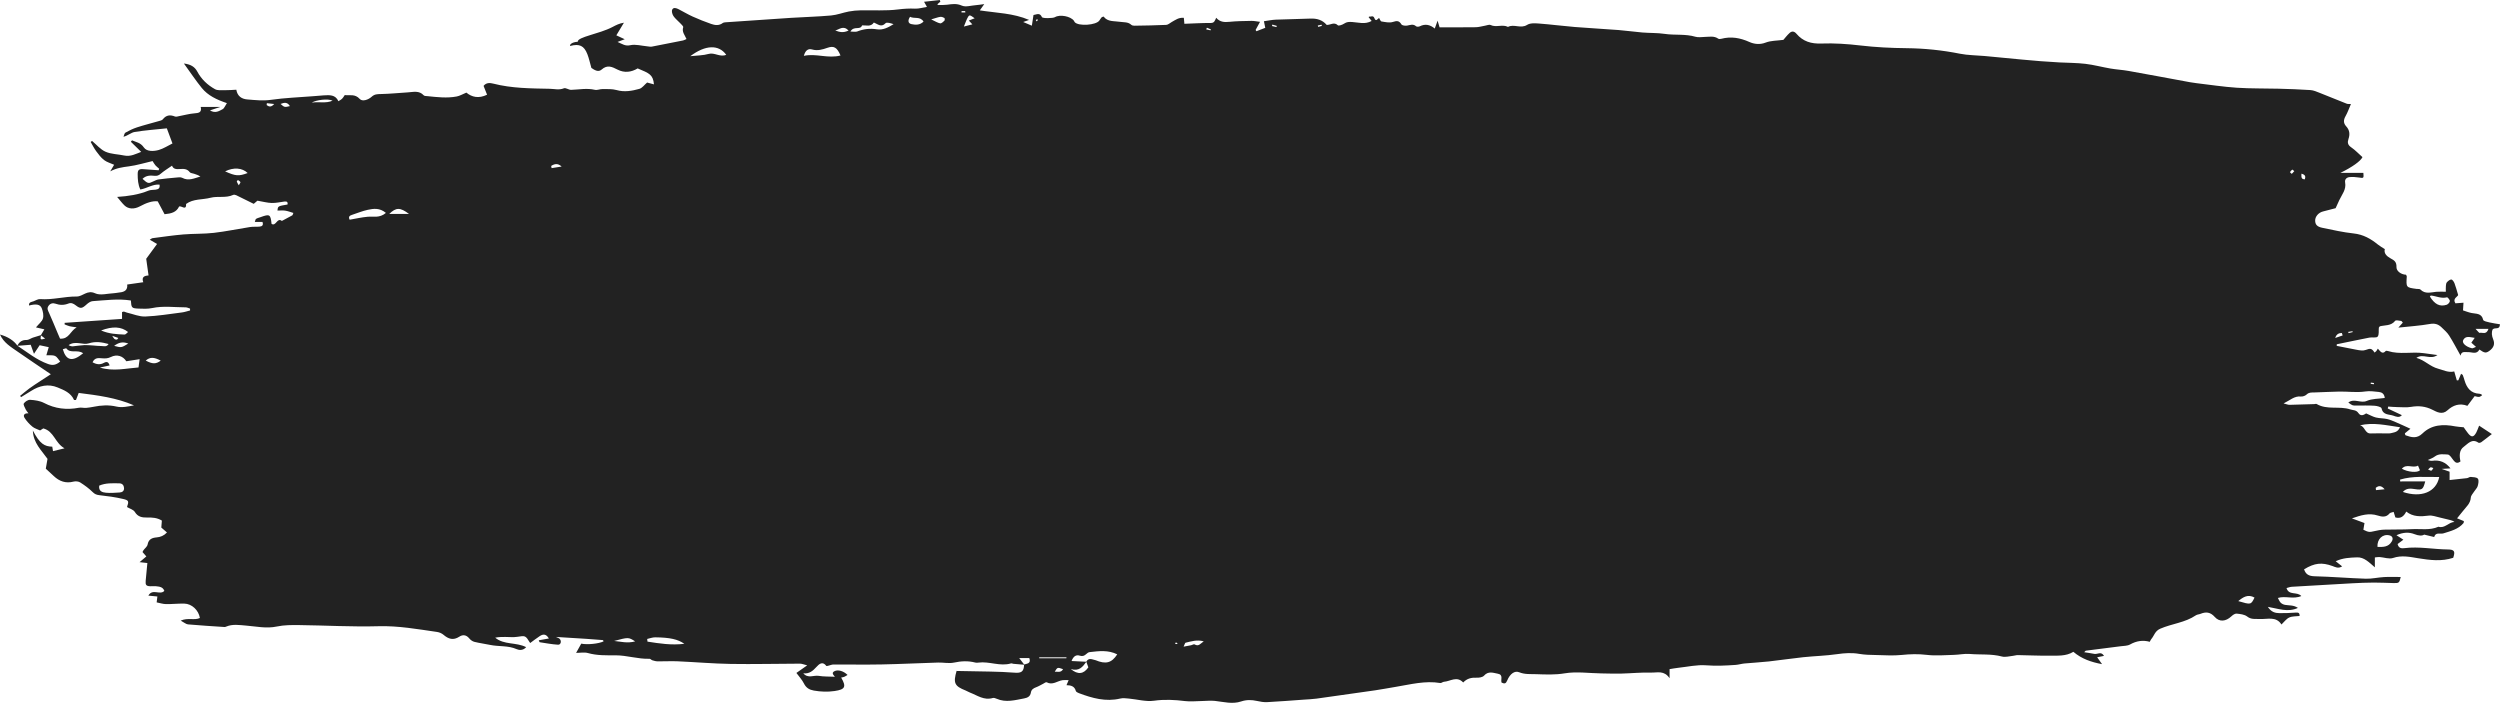 <?xml version="1.0"?>
<svg version="1.1" id="XMLID_2_" xmlns="http://www.w3.org/2000/svg" xmlns:xlink="http://www.w3.org/1999/xlink" x="0px" y="0px" viewBox="0 0 337.054 94.753" enable-background="new 0 0 337.054 94.753" xml:space="preserve">
	<g id="P">
		<path id="_x32_4.2brush4" d="M2.318,46.626c0.271-0.493,0.62-0.811,1.251-0.787c0.283,0.01,0.57-0.219,0.862-0.319  c0.363-0.125,0.733-0.229,1.099-0.341c-0.109,0.649-0.109,0.649,0.555,0.475c-0.225-0.176-0.404-0.314-0.582-0.453  c0.155-0.259,0.31-0.517,0.478-0.799c-0.343-0.08-0.717-0.167-1.134-0.264c0.392-0.476,0.823-0.793,0.941-1.201  c0.119-0.408,0.007-0.938-0.152-1.358c-0.208-0.554-0.755-0.644-1.72-0.389c-0.054-0.482,0.338-0.469,0.599-0.57  c0.297-0.114,0.61-0.317,0.901-0.295c1.66,0.126,3.27-0.365,4.917-0.349c0.839,0.008,1.421-0.935,2.491-0.434  c0.698,0.327,1.696,0.022,2.559-0.014c0.25-0.01,0.496-0.077,0.746-0.101c0.65-0.061,1.107-0.315,1.021-1.068  c0.74-0.106,1.408-0.201,2.166-0.309c-0.261-0.709,0.145-0.876,0.711-0.913  c-0.104-0.74-0.2-1.429-0.315-2.247c0.415-0.567,0.918-1.253,1.462-1.996c-0.327-0.192-0.587-0.344-0.983-0.577  c0.189-0.108,0.276-0.194,0.372-0.206c1.389-0.178,2.775-0.387,4.169-0.504c1.362-0.115,2.741-0.057,4.097-0.213  c1.634-0.188,3.25-0.532,4.878-0.784c0.418-0.065,0.852-0.017,1.276-0.057c0.311-0.029,0.575-0.147,0.407-0.628  c-0.301,0-0.624,0-1.036,0c0.072-0.19,0.085-0.363,0.171-0.417c0.178-0.111,0.396-0.156,0.598-0.23  c1.247-0.453,1.354-0.388,1.489,0.904c0.61,0.388,0.742-0.914,1.39-0.393c0.469-0.251,0.941-0.498,1.406-0.757  c0.049-0.027,0.059-0.124,0.147-0.324c-0.37-0.108-0.723-0.251-1.089-0.307c-0.342-0.052-0.698-0.011-1.051-0.011  c0.047-0.6,0.047-0.6,1.349-0.818c0.075-0.359-0.115-0.439-0.422-0.4c-0.569,0.071-1.141,0.21-1.707,0.194  c-0.595-0.017-1.185-0.182-1.929-0.309c-0.076,0.066-0.284,0.244-0.496,0.426  c-0.803-0.399-1.578-0.79-2.361-1.164c-0.121-0.058-0.307-0.092-0.418-0.04  c-0.98,0.458-2.059,0.125-3.045,0.383c-1.097,0.288-2.313,0.116-3.296,0.836c0.001-0.001,0.003-0.047,0.003-0.047  c0.058,1.04-0.637,0.245-0.944,0.387c-0.364,0.786-1.059,0.957-1.96,1.042c-0.263-0.493-0.534-1.005-0.922-1.734  c-0.713-0.09-1.558,0.213-2.386,0.664c-0.792,0.431-1.575,0.39-2.104-0.12c-0.351-0.339-0.641-0.739-0.983-1.14  c1.494-0.1,2.896-0.304,4.234-0.85c0.285-0.116,0.629-0.085,0.945-0.128c0.353-0.048,0.635-0.166,0.534-0.687  c-0.913-0.076-1.674,0.506-2.588,0.664c-0.316-0.667-0.35-1.38-0.355-2.075c-0.004-0.605,0.211-0.716,0.829-0.661  c0.664,0.058,1.33,0.095,1.996,0.141c0.023-0.069,0.046-0.139,0.069-0.208c-0.169-0.151-0.355-0.287-0.503-0.456  c-0.137-0.156-0.234-0.346-0.384-0.576c-1.081,0.25-2.136,0.578-3.214,0.717c-0.854,0.11-1.67,0.225-2.495,0.673  c0.158-0.268,0.317-0.535,0.526-0.89c-0.481-0.217-0.979-0.347-1.355-0.636c-0.416-0.321-0.75-0.765-1.066-1.195  c-0.284-0.386-0.496-0.825-0.74-1.241c0.061-0.047,0.123-0.094,0.184-0.141c0.601,0.499,1.133,1.155,1.82,1.456  c0.765,0.336,1.676,0.328,2.515,0.509c0.869,0.188,1.588-0.231,2.292-0.489c-0.453-0.443-0.924-0.904-1.394-1.364  c0.052-0.064,0.103-0.127,0.155-0.191c0.565,0.251,1.144,0.292,1.604,0.966c0.387,0.567,1.319,0.528,2.009,0.331  c0.636-0.182,1.213-0.568,1.842-0.877c-0.26-0.697-0.489-1.312-0.76-2.039c-1.493,0.159-2.927,0.258-4.34,0.491  c-0.479,0.079-0.903,0.495-1.502,0.648c0.085-0.194,0.117-0.481,0.264-0.563c0.496-0.279,1.017-0.531,1.557-0.707  c0.956-0.311,1.933-0.553,2.899-0.834c0.204-0.06,0.467-0.106,0.583-0.253c0.458-0.583,0.986-0.634,1.634-0.377  c0.169,0.067,0.407-0.024,0.61-0.061c0.67-0.122,1.333-0.311,2.008-0.364c0.578-0.046,1.028-0.102,0.856-0.865  c0.931,0,1.779,0,2.635,0c-0.408,0.137-0.823,0.275-1.389,0.465c0.737,0.448,1.238,0.078,1.705-0.16  c0.221-0.113,0.328-0.45,0.577-0.819c-1.385-0.464-2.557-1.025-3.385-2.044c-0.805-0.992-1.515-2.062-2.411-3.298  c0.985,0.114,1.492,0.5,1.807,1.091c0.557,1.043,1.385,1.812,2.386,2.371c0.339,0.189,0.829,0.136,1.251,0.141  c0.534,0.006,1.069-0.043,1.623-0.068c0.146,0.89,0.744,1.248,1.466,1.308c1.067,0.089,2.123,0.209,3.22,0.052  c1.85-0.266,3.728-0.331,5.594-0.481c0.5-0.04,1-0.09,1.501-0.119c0.784-0.046,1.582-0.114,1.982,0.786  c0.507-0.291,0.507-0.291,0.858-0.825c0.674,0.086,1.376-0.193,2.024,0.526c0.357,0.396,1.168,0.094,1.586-0.288  c0.405-0.37,0.774-0.367,1.254-0.377c1.218-0.025,2.435-0.151,3.652-0.226c0.738-0.046,1.508-0.279,2.127,0.397  c0.097,0.107,0.338,0.096,0.514,0.114c1.312,0.136,2.63,0.293,3.94,0.043c0.409-0.078,0.789-0.311,1.299-0.522  c0.723,0.606,1.659,0.84,2.79,0.284c-0.166-0.418-0.317-0.801-0.472-1.191c0.37-0.47,0.881-0.413,1.304-0.305  c2.504,0.642,5.063,0.645,7.616,0.697c0.631,0.013,1.26,0.2,1.912-0.066c0.253-0.103,0.648,0.219,0.974,0.209  c1.065-0.033,2.121-0.256,3.196-0.005c0.323,0.076,0.698-0.108,1.049-0.102c0.629,0.01,1.288-0.032,1.881,0.136  c1.062,0.302,2.075,0.117,3.07-0.161c0.381-0.106,0.671-0.535,1.047-0.855c0.225,0.061,0.556,0.15,0.923,0.249  c-0.121-1.323-0.634-1.495-2.196-2.153c-0.872,0.52-1.783,0.632-2.708,0.165c-0.729-0.368-1.374-0.709-2.162-0.003  c-0.461,0.413-1.014,0.011-1.372-0.229c-0.197-0.689-0.32-1.286-0.537-1.845c-0.448-1.155-1.074-1.439-2.295-1.12  c-0.129,0.034-0.074-0.49,0.998-0.565c-0.056-0.652,2.872-1.033,4.687-1.988c0.465-0.245,0.93-0.49,1.535-0.576  c-0.329,0.547-0.658,1.095-1.022,1.702c0.403,0.188,0.681,0.317,1.131,0.527c-0.362,0.136-0.576,0.216-0.97,0.364  c0.671,0.29,1.042,0.593,1.726,0.44c0.708-0.159,1.507,0.084,2.266,0.15c0.21,0.018,0.429,0.079,0.629,0.042  c1.409-0.264,2.814-0.547,4.219-0.831c0.133-0.027,0.256-0.106,0.459-0.194c-0.228-0.521-0.649-0.964-0.445-1.589  c0.043-0.131-0.262-0.39-0.428-0.57c-0.293-0.317-0.653-0.584-0.888-0.937c-0.154-0.233-0.272-0.642-0.169-0.861  c0.168-0.356,0.56-0.217,0.858-0.065c0.64,0.327,1.258,0.703,1.912,0.997c0.814,0.366,1.647,0.699,2.49,0.992  c0.509,0.177,1.049,0.254,1.545-0.118c0.106-0.079,0.272-0.097,0.413-0.107c2.934-0.203,5.868-0.41,8.803-0.598  c1.796-0.115,3.599-0.157,5.391-0.318c0.813-0.073,1.601-0.384,2.41-0.539c0.517-0.099,1.05-0.145,1.576-0.156  c1.688-0.035,3.393,0.09,5.056-0.12c0.777-0.098,1.512-0.145,2.285-0.108c0.515,0.024,1.04-0.146,1.607-0.236  c-0.145-0.258-0.227-0.404-0.388-0.691c0.762-0.084,1.442-0.158,2.122-0.233c0.026,0.07,0.052,0.141,0.079,0.212  c-0.14,0.122-0.28,0.244-0.418,0.364c0.039,0.029,0.089,0.098,0.139,0.097c0.394-0.004,0.792,0.008,1.182-0.042  c0.67-0.086,1.275-0.197,1.983,0.118c0.522,0.233,1.262-0.014,1.904-0.06c0.308-0.022,0.613-0.075,1.125-0.141  c-0.257,0.361-0.388,0.546-0.601,0.847c2.257,0.348,4.516,0.372,6.649,1.286c-0.192,0.067-0.385,0.135-0.8,0.28  c0.447,0.19,0.731,0.31,1.169,0.497c0.087-0.563,0.149-0.969,0.221-1.441c0.399-0.045,0.837-0.382,1.138,0.283  c0.089,0.198,1.495,0.164,1.75,0.011c0.667-0.403,2.104-0.135,2.562,0.479c0.043,0.057,0.06,0.134,0.105,0.188  c0.494,0.582,2.903,0.42,3.328-0.22c0.097-0.146,0.192-0.296,0.305-0.43c0.039-0.047,0.129-0.052,0.265-0.101  c0.543,0.736,1.422,0.584,2.206,0.708c0.525,0.083,1.08-0.007,1.524,0.402c0.094,0.087,0.268,0.125,0.404,0.123  c1.438-0.024,2.877-0.042,4.314-0.111c0.251-0.012,0.491-0.25,0.735-0.386c0.49-0.273,0.95-0.633,1.633-0.564  c0.029,0.307,0.054,0.566,0.076,0.803c1.209-0.042,2.384-0.117,3.559-0.109c0.485,0.003,0.55-0.318,0.728-0.704  c0.488,0.572,1.077,0.621,1.75,0.551c0.996-0.103,2.003-0.11,3.007-0.13c0.342-0.007,0.686,0.073,1.152,0.128  c-0.246,0.453-0.42,0.773-0.594,1.094c0.035,0.058,0.071,0.117,0.106,0.175c0.388-0.15,0.777-0.3,1.195-0.461  c-0.06-0.295-0.108-0.528-0.181-0.889c0.572-0.079,1.09-0.192,1.612-0.214c1.542-0.064,3.086-0.075,4.628-0.142  c0.876-0.038,1.634,0.165,2.22,0.849c0.501,0.04,0.994-0.451,1.51,0.055c0.11,0.108,0.606-0.064,0.843-0.226  c0.357-0.244,0.666-0.241,1.09-0.217c0.832,0.047,1.709,0.364,2.622-0.14c-0.16-0.2-0.279-0.348-0.408-0.51  c0.011-0.011,0.055-0.087,0.081-0.081c0.237,0.054,0.536-0.222,0.707,0.233c0.184,0.492,0.425,0.09,0.618-0.054  c0.107,0.166,0.194,0.457,0.324,0.477c0.509,0.081,1.077,0.216,1.538,0.068c0.539-0.173,0.837-0.195,1.153,0.325  c0.096,0.158,0.515,0.209,0.763,0.167c0.423-0.071,0.814-0.27,1.216,0.091c0.096,0.086,0.365,0.07,0.503,0.001  c0.721-0.36,1.375-0.229,2.012,0.306c0.122-0.336,0.21-0.581,0.384-1.062c0.134,0.448,0.197,0.657,0.267,0.893  c1.623,0,3.253,0.015,4.883-0.01c0.422-0.006,0.842-0.141,1.264-0.211c0.247-0.041,0.547-0.177,0.735-0.086  c0.762,0.366,1.599-0.134,2.341,0.254c0.814-0.43,1.722,0.277,2.581-0.274c0.404-0.259,1.054-0.222,1.582-0.183  c1.619,0.122,3.23,0.336,4.848,0.468c1.963,0.16,3.931,0.258,5.894,0.41c1.073,0.083,2.14,0.244,3.213,0.332  c0.999,0.082,2.014,0.038,3.001,0.186c1.381,0.207,2.794-0.016,4.159,0.389c0.395,0.117,0.854,0.026,1.283,0.02  c0.605-0.009,1.223-0.161,1.782,0.234c0.096,0.068,0.281,0.055,0.41,0.021c1.327-0.351,2.545-0.13,3.801,0.432  c0.618,0.277,1.391,0.388,2.18,0.08c0.709-0.277,1.535-0.25,2.396-0.369c0.225-0.254,0.503-0.626,0.841-0.932  c0.313-0.283,0.632-0.233,0.927,0.116c0.877,1.033,1.973,1.361,3.348,1.311c1.751-0.064,3.523,0.058,5.267,0.263  c2.078,0.245,4.157,0.343,6.242,0.365c2.417,0.026,4.802,0.273,7.175,0.745c1.085,0.216,2.215,0.208,3.324,0.308  c3.367,0.303,6.73,0.694,10.104,0.867c1.157,0.059,2.331,0.053,3.484,0.189c1.137,0.134,2.253,0.44,3.385,0.633  c0.809,0.138,1.634,0.181,2.441,0.325c2.764,0.493,5.522,1.013,8.283,1.521c0.283,0.052,0.569,0.093,0.856,0.127  c1.82,0.214,3.636,0.496,5.463,0.618c1.865,0.124,3.74,0.079,5.611,0.13c1.437,0.039,2.874,0.087,4.308,0.184  c0.417,0.028,0.832,0.215,1.231,0.371c1.23,0.482,2.452,0.989,3.681,1.475c0.119,0.047,0.268,0.022,0.547,0.039  c-0.264,0.605-0.448,1.144-0.725,1.631c-0.288,0.507-0.311,0.944,0.09,1.378c0.468,0.506,0.518,1.08,0.301,1.71  c-0.154,0.448-0.102,0.792,0.355,1.104c0.554,0.379,1.024,0.883,1.534,1.336c-0.252,0.534-1.372,1.339-2.97,2.116  c1.056,0,2.073,0,3.091,0c0.063,0.737,0.052,0.73-0.57,0.634c-0.419-0.064-0.853-0.098-1.274-0.062  c-0.396,0.033-0.696,0.289-0.615,0.727c0.177,0.952-0.431,1.623-0.789,2.385  c-0.158,0.337-0.31,0.677-0.494,1.081c-0.483,0.126-1.086,0.29-1.693,0.439  c-0.603,0.148-1.073,0.683-1.064,1.233c0.008,0.526,0.251,0.825,0.952,0.969c1.406,0.289,2.814,0.613,4.238,0.765  c1.292,0.138,2.311,0.715,3.273,1.501c0.264,0.216,0.571,0.378,0.927,0.611c-0.156,0.553,0.248,0.957,0.764,1.241  c0.488,0.269,0.832,0.445,0.807,1.182c-0.019,0.539,0.621,1.006,1.284,1.029c0.052,0.109,0.111,0.174,0.107,0.235  c-0.099,1.485-0.101,1.485,1.319,1.678c0.176,0.024,0.419-0.018,0.518,0.082c0.645,0.654,1.397,0.375,2.135,0.308  c0.409-0.037,0.824-0.007,1.293-0.007c0-0.297-0.016-0.538,0.006-0.776c0.016-0.174,0.033-0.389,0.138-0.504  c0.159-0.172,0.401-0.378,0.598-0.368c0.153,0.008,0.345,0.3,0.425,0.503c0.176,0.449,0.293,0.922,0.494,1.586  c-0.054,0.229-0.794,0.468-0.371,1.119c0.328-0.025,0.668-0.05,1.09-0.083c-0.022,0.342-0.038,0.61-0.065,1.035  c0.356,0.112,0.74,0.27,1.14,0.352c0.634,0.13,1.369,0.001,1.579,0.927c0.039,0.171,0.537,0.271,0.837,0.342  c0.472,0.113,0.956,0.173,1.426,0.254c-0.033,0.824-0.659,0.357-0.984,0.69  c-0.177,0.394-0.13,0.861,0.073,1.35c0.257,0.616,0.07,1.119-0.518,1.544c-0.453,0.328-0.663,0.301-1.344-0.182  c-0.358,0.719-1.004,0.332-1.525,0.353c-0.442,0.017-0.897-0.163-1.011,0.473c-0.536-0.953-1.002-1.859-1.546-2.715  c-0.265-0.417-0.661-0.755-1.022-1.104c-0.434-0.42-0.902-0.567-1.561-0.451c-1.362,0.24-2.751,0.327-4.259,0.491  c0.235-0.264,0.408-0.458,0.598-0.671c-0.085-0.092-0.147-0.222-0.223-0.231c-0.276-0.032-0.708-0.14-0.812-0.008  c-0.551,0.701-1.366,0.556-2.054,0.733c-0.061,0.078-0.135,0.13-0.141,0.19c-0.046,0.41,0.057,0.93-0.159,1.198  c-0.166,0.206-0.732,0.061-1.108,0.135c-1.47,0.286-2.934,0.597-4.401,0.898c-0.004,0.072-0.009,0.145-0.013,0.217  c0.848,0.167,1.695,0.336,2.543,0.499c0.27,0.052,0.542,0.108,0.815,0.125c0.181,0.011,0.379-0.01,0.548-0.074  c0.657-0.248,0.815-0.213,1.198,0.352c0.08-0.067,0.169-0.123,0.234-0.199c0.069-0.08,0.115-0.179,0.207-0.328  c0.34,0.363,0.599,0.828,1.058,0.322c0.047-0.051,0.21-0.029,0.306,0.001c1.585,0.503,3.224,0.063,4.824,0.287  c0.552,0.077,1.104,0.151,1.85,0.253c-0.999,0.708-1.915-0.259-2.842,0.381c1.12,0.301,1.833,1.174,2.943,1.463  c0.715,0.186,1.373,0.563,2.162,0.367c0.128,0.441,0.238,0.822,0.348,1.204c0.068-0.001,0.136-0.002,0.203-0.002  c0.117-0.281,0.235-0.562,0.369-0.885c0.095,0.07,0.206,0.111,0.236,0.184c0.095,0.233,0.165,0.476,0.236,0.718  c0.301,1.014,0.851,1.742,2.014,1.789c0.1,0.004,0.2,0.068,0.295,0.114c0.027,0.013,0.037,0.06,0.055,0.091  c-0.382,0.278-0.382,0.278-1.001,0.117c-0.312,0.415-0.631,0.841-0.981,1.307c-1.046-0.401-1.932-0.09-2.687,0.605  c-0.707,0.651-1.454,0.215-2.005-0.064c-0.969-0.492-1.887-0.572-2.917-0.399  c-0.593,0.1-1.216,0.038-1.825,0.029c-0.413-0.006-0.826-0.046-1.239-0.07  c-0.021,0.086-0.042,0.173-0.064,0.259c0.621,0.293,1.243,0.585,1.905,0.897c-0.356,0.407-0.813,0.189-1.157,0.069  c-0.579-0.201-1.391-0.054-1.583-0.99c-0.037-0.178-0.608-0.327-0.942-0.348c-0.823-0.052-1.651-0.026-2.476-0.025  c-0.501,0.001-0.501,0.006-1.064-0.406c0.793-0.612,1.664,0.144,2.494-0.221c0.714-0.314,1.583-0.273,2.42-0.395  c-0.062-0.587-0.405-0.77-0.803-0.812c-0.602-0.063-1.226-0.154-1.815-0.066c-1.162,0.173-2.31,0.001-3.464,0.014  c-1.151,0.013-2.301,0.093-3.453,0.121c-0.361,0.009-0.687-0.025-0.995,0.271c-0.184,0.178-0.528,0.301-0.783,0.275  c-0.878-0.088-1.431,0.497-2.33,0.931c0.417,0.103,0.607,0.194,0.795,0.19c1.114-0.02,2.228-0.062,3.342-0.098  c0.107-0.003,0.241-0.06,0.316-0.016c1.414,0.836,3.056,0.24,4.53,0.728c0.394,0.13,0.808,0.052,1.11,0.502  c0.353,0.526,0.826,0.173,1.039,0.039c0.538,0.232,0.915,0.453,1.321,0.553c0.485,0.119,1.005,0.096,1.494,0.204  c0.409,0.09,0.802,0.264,1.19,0.43c0.619,0.264,1.228,0.552,1.965,0.885c-0.285,0.234-0.51,0.419-0.752,0.618  c0.031,0.084,0.044,0.243,0.106,0.266c0.79,0.283,1.514,0.482,2.266-0.249c1.242-1.209,2.807-1.275,4.423-0.959  c0.329,0.064,0.669,0.074,1.138,0.122c0.137,0.191,0.352,0.521,0.597,0.827c0.454,0.566,0.752,0.531,1.107-0.132  c0.133-0.247,0.217-0.52,0.377-0.91c0.542,0.357,1.053,0.693,1.717,1.13c-0.527,0.41-0.96,0.761-1.411,1.087  c-0.104,0.075-0.321,0.136-0.401,0.08c-0.885-0.618-1.445,0.174-1.983,0.556c-0.628,0.446-0.595,1.255-0.436,1.968  c-0.405,0.313-0.675,0.202-0.94-0.145c-0.229-0.299-0.503-0.771-0.776-0.785c-0.576-0.029-1.215-0.148-1.76,0.276  c-0.271,0.211-0.624,0.317-0.935,0.468c0.174,0.034,0.387,0.133,0.58,0.104c1.026-0.154,1.845,0.184,2.482,1.019  c-0.3,0.018-0.613,0.038-1.194,0.073c0.515,0.18,0.789,0.275,1.075,0.374c0,0.352,0,0.662,0,1.125  c0.817-0.087,1.583-0.16,2.346-0.255c0.174-0.021,0.344-0.182,0.505-0.166c0.337,0.032,0.802,0.035,0.962,0.243  c0.159,0.208,0.068,0.669-0.022,0.989c-0.074,0.263-0.314,0.477-0.466,0.721c-0.171,0.274-0.446,0.55-0.465,0.839  c-0.051,0.801-0.63,1.248-1.054,1.802c-0.235,0.307-0.486,0.603-0.798,0.987c0.381,0.157,0.654,0.27,0.915,0.377  c-0.019,0.13-0.005,0.216-0.042,0.26c-0.702,0.846-1.728,1.079-2.703,1.39  c-0.433,0.139-1.05-0.217-1.258,0.495c-0.387-0.093-0.775-0.187-1.347-0.325c-0.29,0.198-0.767,0.151-1.298-0.057  c-0.745-0.292-1.514-0.273-2.439,0.139c0.395,0.257,0.63,0.409,0.931,0.605c-0.288,0.216-0.529,0.397-0.776,0.583  c0.128,0.565,0.5,0.609,0.914,0.556c1.965-0.251,3.91,0.158,5.868,0.178c0.896,0.009,0.998,0.274,0.715,1.122  c-1.576,0.521-3.132,0.316-4.708,0.063c-1.12-0.18-2.237-0.44-3.411-0.037  c-0.524,0.18-1.196-0.085-1.803-0.128c-0.204-0.015-0.413,0.033-0.642,0.054c0,0.421,0,0.788,0,1.333  c-0.796-0.682-1.444-1.38-2.394-1.344c-0.953,0.035-1.928,0.068-2.886,0.523c0.306,0.244,0.555,0.442,0.868,0.692  c-0.534,0.34-0.925,0.088-1.306-0.048c-1.446-0.517-2.392-0.42-3.824,0.443c0.221,0.699,0.664,0.919,1.421,0.939  c2.303,0.059,4.602,0.256,6.905,0.33c0.816,0.026,1.637-0.178,2.458-0.223c0.744-0.041,1.492-0.009,2.246-0.009  c-0.185,0.792-0.226,0.833-0.953,0.819c-0.897-0.018-1.793-0.072-2.689-0.067c-0.962,0.005-1.925,0.044-2.886,0.096  c-2.722,0.148-5.444,0.307-8.165,0.472c-0.233,0.014-0.461,0.109-0.706,0.171c0.322,1.043,1.406,0.439,1.997,1.075  c-1.07,0.474-2.158-0.061-3.159,0.26c0.119,0.211,0.205,0.464,0.375,0.635c0.148,0.15,0.38,0.259,0.591,0.297  c0.542,0.1,1.13-0.001,1.736,0.411c-1.382,0.63-2.625,0.096-4.055-0.143c0.464,0.722,1.006,0.839,1.565,0.848  c0.719,0.011,1.439-0.026,2.157-0.072c0.329-0.022,0.584-0.02,0.557,0.455c-0.467,0.058-0.983,0.018-1.396,0.205  c-0.393,0.179-0.679,0.595-1.049,0.943c-0.711-1.141-1.892-0.688-2.908-0.742  c-0.602-0.031-1.15,0.104-1.713-0.334c-0.364-0.283-0.941-0.346-1.433-0.392  c-0.226-0.021-0.517,0.196-0.711,0.377c-0.736,0.688-1.597,0.782-2.228,0.07  c-0.582-0.657-1.183-0.723-1.924-0.416c-0.199,0.082-0.445,0.079-0.615,0.195  c-1.453,0.994-3.232,1.125-4.808,1.808c-0.733,0.318-0.811,0.945-1.214,1.407  c-0.067,0.077-0.104,0.18-0.203,0.359c-0.917-0.257-1.794-0.127-2.651,0.358  c-0.354,0.201-0.837,0.185-1.265,0.241c-1.566,0.204-3.133,0.395-4.699,0.598c-0.052,0.007-0.094,0.086-0.22,0.207  c0.501,0.081,0.942,0.137,1.376,0.227c0.402,0.084,0.906-0.396,1.292,0.269c-0.315,0.063-0.56,0.112-0.925,0.185  c0.239,0.335,0.412,0.578,0.663,0.928c-1.469-0.274-2.743-0.707-3.87-1.663  c-1.004,0.628-2.166,0.505-3.295,0.52c-1.399,0.018-2.799-0.056-4.198-0.077  c-0.212-0.003-0.424,0.078-0.638,0.098c-0.5,0.047-1.037,0.216-1.495,0.094c-1.437-0.382-2.904-0.22-4.352-0.345  c-0.699-0.06-1.415,0.106-2.124,0.124c-1.221,0.03-2.457,0.146-3.659-0.001c-1.146-0.14-2.247-0.107-3.385,0.011  c-1.137,0.118-2.298,0.036-3.447,0.01c-0.754-0.017-1.518-0.023-2.257-0.152c-1.011-0.176-1.983-0.114-2.994,0.033  c-1.523,0.221-3.072,0.255-4.605,0.416c-1.536,0.161-3.065,0.399-4.6,0.567  c-1.1,0.121-2.206,0.174-3.308,0.277c-0.392,0.036-0.777,0.162-1.169,0.19  c-1.326,0.094-2.642,0.159-3.985,0.055c-1.233-0.096-2.497,0.201-3.746,0.334c-0.389,0.042-0.774,0.117-1.182,0.18  c0,0.343,0,0.637,0,1.226c-0.731-1.085-1.647-0.737-2.439-0.76c-1.361-0.039-2.726,0.104-4.09,0.137  c-0.897,0.022-1.796-0.013-2.694-0.026c-1.645-0.025-3.328-0.276-4.923-0.009c-1.306,0.219-2.542,0.157-3.822,0.114  c-0.784-0.026-1.541,0.052-2.311-0.26c-0.597-0.242-1.234,0.201-1.61,1.108c-0.182,0.438-0.349,0.47-0.759,0.289  c-0.154-0.374,0.268-1.055-0.486-1.195c-0.65-0.121-1.297-0.403-1.886,0.26  c-0.193,0.217-0.655,0.285-0.987,0.271c-0.681-0.03-1.286,0.084-1.818,0.646  c-0.854-0.913-1.726-0.155-2.595-0.095c-0.169,0.012-0.344,0.192-0.494,0.167c-2.057-0.345-4.033,0.196-6.028,0.521  c-0.921,0.15-1.839,0.33-2.763,0.465c-2.627,0.383-5.255,0.755-7.885,1.117c-0.569,0.078-1.147,0.097-1.721,0.138  c-1.648,0.117-3.295,0.251-4.945,0.336c-0.458,0.024-0.933-0.06-1.385-0.161  c-0.721-0.161-1.412-0.169-2.124,0.07c-1.177,0.395-2.349,0.054-3.525-0.074  c-0.592-0.065-1.199,0.01-1.799,0.017c-0.749,0.01-1.508,0.098-2.245,0.006c-1.396-0.175-2.756-0.245-4.177-0.047  c-1.095,0.153-2.257-0.188-3.392-0.291c-0.383-0.035-0.789-0.09-1.153-0.004  c-1.957,0.467-3.775-0.048-5.575-0.724c-0.16-0.06-0.386-0.17-0.421-0.3  c-0.173-0.643-0.666-0.769-1.258-0.775c0.097-0.227,0.165-0.386,0.291-0.682c-0.314,0-0.567-0.029-0.811,0.006  c-0.715,0.099-1.357,0.725-2.159,0.28c-0.09-0.05-0.309,0.127-0.465,0.204c-0.315,0.157-0.618,0.349-0.946,0.469  c-0.365,0.134-0.646,0.313-0.711,0.723c-0.082,0.517-0.453,0.699-0.908,0.783  c-1.234,0.229-2.464,0.595-3.709,0.044c-0.16-0.071-0.371-0.146-0.522-0.101  c-1.173,0.356-2.082-0.353-3.072-0.731c-0.2-0.076-0.383-0.198-0.582-0.277  c-1.511-0.599-1.699-1.009-1.216-2.666l-0.031,0.029c1.537,0.027,3.074,0.044,4.61,0.085  c1.074,0.029,2.149,0.059,3.219,0.147c0.882,0.072,1.281-0.102,1.295-1.097c0.382-0.139,0.971-0.105,0.706-0.869  c-0.444,0-0.858,0-1.361,0c0.285,0.372,0.487,0.634,0.688,0.897c-0.492-0.041-0.985-0.081-1.476-0.126  c-0.107-0.01-0.224-0.084-0.315-0.057c-1.476,0.445-2.92-0.303-4.388-0.107c-0.141,0.019-0.295,0.032-0.43-0.004  c-0.961-0.254-1.896-0.206-2.874,0.004c-0.679,0.146-1.421-0.027-2.133-0.006  c-2.528,0.076-5.054,0.204-7.582,0.254c-2.185,0.043-4.371,0.002-6.557,0.011  c-0.202,0.001-0.403,0.098-0.606,0.143c-0.112,0.025-0.299,0.091-0.331,0.048  c-0.518-0.691-0.988-0.242-1.327,0.129c-0.483,0.529-0.963,0.961-1.782,0.865c0.633,0.74,1.404,0.232,2.077,0.343  c0.698,0.116,1.42,0.085,2.189,0.121c-0.228-0.266-0.494-0.53-0.055-0.753c0.472-0.24,1.228-0.021,1.756,0.51  c-0.158,0.092-0.294,0.189-0.444,0.253c-0.125,0.053-0.267,0.067-0.416,0.101c0.729,1.252,0.539,1.605-0.892,1.815  c-0.936,0.137-1.861,0.1-2.787-0.062c-0.599-0.104-1.046-0.361-1.339-0.953c-0.254-0.511-0.666-0.944-1.017-1.424  c0.388-0.272,0.843-0.592,1.456-1.023c-0.449-0.109-0.711-0.229-0.972-0.229c-3.119,0.008-6.239,0.088-9.357,0.037  c-2.389-0.039-4.776-0.251-7.165-0.355c-0.886-0.039-1.776,0.019-2.663,0.009c-0.243-0.003-0.489-0.076-0.724-0.146  c-0.133-0.039-0.25-0.205-0.37-0.201c-1.547,0.055-3.035-0.466-4.571-0.467c-1.257,0-2.504,0.043-3.74-0.307  c-0.478-0.135-1.025-0.022-1.593-0.022c0.268-0.482,0.478-0.859,0.693-1.245c0.804,0.17,2.346,0.018,3.01-0.305  c-0.03-0.061-0.055-0.172-0.09-0.175c-0.737-0.063-1.475-0.119-2.213-0.167  c-1.34-0.087-2.68-0.168-4.116-0.257c0.205,0.101,0.378,0.142,0.489,0.249c0.302,0.289,0.174,0.821-0.21,0.798  c-0.827-0.05-1.648-0.209-2.47-0.333c-0.038-0.006-0.059-0.115-0.13-0.263c0.427-0.076,0.838-0.15,1.369-0.244  c-0.406-0.687-0.824-0.585-1.238-0.316c-0.441,0.287-0.855,0.615-1.286,0.929  c-0.642-1.04-0.637-1.008-1.759-0.834c-0.523,0.081-1.069,0.015-1.604,0.015  c-0.448,0-0.896,0-1.352,0.098c1.195,1.006,2.821,0.585,4.173,1.278  c-0.429,0.49-0.976,0.405-1.274,0.272c-1.161-0.519-2.409-0.325-3.594-0.576c-0.703-0.149-1.42-0.238-2.116-0.412  c-0.253-0.063-0.515-0.254-0.684-0.461c-0.395-0.485-0.87-0.545-1.338-0.238  c-0.814,0.534-1.47,0.323-2.143-0.255c-0.231-0.198-0.564-0.337-0.868-0.38  c-2.621-0.376-5.215-0.849-7.904-0.772c-3.556,0.101-7.12-0.112-10.681-0.153c-1.002-0.011-2.032-0.016-3.003,0.191  c-1.424,0.304-2.793-0.015-4.18-0.126c-0.902-0.072-1.789-0.227-2.661,0.14c-0.066,0.027-0.14,0.058-0.207,0.054  c-1.646-0.11-3.293-0.207-4.936-0.354c-0.274-0.024-0.528-0.264-0.988-0.509c0.989-0.429,1.853-0.003,2.591-0.353  c-0.176-1.056-1.085-1.917-2.101-1.94c-0.824-0.018-1.651,0.079-2.475,0.066c-0.41-0.006-0.818-0.147-1.255-0.231  c0.041-0.331,0.066-0.535,0.098-0.794c-0.379-0.036-0.744-0.071-1.216-0.116c0.565-1.01,1.563-0.01,2.155-0.641  c-0.205-0.56-0.693-0.572-1.138-0.627c-0.247-0.031-0.502,0.011-0.753,0.003c-0.55-0.017-0.678-0.173-0.625-0.735  c0.075-0.78,0.148-1.56,0.227-2.394c-0.336-0.038-0.603-0.068-1.05-0.118c0.371-0.314,0.617-0.522,0.913-0.772  c-0.184-0.21-0.34-0.388-0.517-0.59c0.041-0.079,0.077-0.177,0.136-0.257c0.186-0.253,0.5-0.479,0.549-0.753  c0.132-0.73,0.606-0.915,1.227-0.968c0.513-0.044,0.962-0.218,1.385-0.663c-0.282-0.245-0.509-0.442-0.762-0.662  c0.023-0.293,0.048-0.606,0.074-0.941c-0.64-0.393-1.309-0.428-1.992-0.412c-0.668,0.016-1.243-0.08-1.653-0.752  c-0.192-0.313-0.685-0.443-1.052-0.661c0.262-0.779,0.26-0.903-0.532-1.091c-1.043-0.246-2.115-0.387-3.183-0.506  c-0.383-0.043-0.632-0.138-0.917-0.42c-0.499-0.495-1.082-0.92-1.678-1.298c-0.234-0.149-0.621-0.187-0.897-0.115  c-1.051,0.274-1.908-0.032-2.668-0.746c-0.336-0.315-0.676-0.626-1.077-0.997  c0.07-0.403,0.15-0.856,0.231-1.323c-0.799-1.146-1.922-2.134-1.974-3.814c0.945,1.804,1.569,2.14,2.615,2.171  c0.028,0.165,0.055,0.329,0.101,0.603c0.467-0.114,0.897-0.219,1.552-0.38c-1.304-0.723-1.398-2.297-2.864-2.686  c-0.078,0.05-0.25,0.16-0.431,0.276c-0.35-0.166-0.754-0.274-1.044-0.517  c-0.402-0.337-0.779-0.738-1.053-1.182c-0.235-0.381,0.001-0.644,0.528-0.612  c-0.158-0.216-0.29-0.347-0.362-0.506C3.358,54.947,3.111,54.554,3.209,54.401c0.164-0.255,0.57-0.516,0.856-0.497  c0.634,0.042,1.319,0.133,1.871,0.421c1.508,0.788,3.056,0.963,4.702,0.649c0.309-0.059,0.646,0.041,0.967,0.02  c0.346-0.022,0.689-0.1,1.034-0.153l-0.018,0.001c1.028-0.206,2.031-0.272,3.091-0.026  c0.737,0.171,1.557-0.011,2.351-0.166c-2.382-1.034-4.898-1.351-7.451-1.674  c-0.155,0.401-0.266,0.688-0.367,0.95c-0.133,0-0.252,0.022-0.263-0.003c-0.427-0.973-1.356-1.331-2.219-1.688  c-1.241-0.512-2.448-0.246-3.565,0.47c-0.447,0.287-0.903,0.558-1.356,0.836c-0.045-0.056-0.089-0.111-0.134-0.167  c0.411-0.333,0.811-0.681,1.237-0.994c0.462-0.338,0.947-0.645,1.425-0.961c0.465-0.307,0.933-0.608,1.482-0.965  c-1.583-1.073-3.03-2.033-4.453-3.027C1.478,46.785,0.484,46.202,0,45.102c1.052,0.286,1.878,0.819,2.345,1.506  c1.34,0.882,2.579,1.911,4.128,2.466c0.635,0.228,1.071,0.147,1.643-0.329c-0.249-0.286-0.422-0.638-0.695-0.758  c-0.315-0.137-0.719-0.067-1.171-0.092c0.132-0.448,0.216-0.734,0.321-1.09  c-0.455-0.097-0.86-0.183-1.226-0.261c-0.26,0.392-0.46,0.695-0.765,1.156  c-0.181-0.501-0.295-0.816-0.44-1.216C3.517,46.532,2.917,46.579,2.318,46.626z M146.456,89.217  c0.327-0.612,0.809-0.291,1.251-0.207l-0.026-0.012c1.406,0.59,2.183,0.396,2.947-0.777  c-1.211-0.609-2.472-0.447-3.726-0.301c-0.16,0.018-0.328,0.143-0.453,0.261c-0.256,0.24-0.499,0.332-0.866,0.218  c-0.517-0.161-0.861,0.082-1.117,0.72c0.748,0.035,1.377,0.065,1.995,0.101  c-0.479,0.673-0.969,1.329-2.099,0.98c0.976,0.804,1.741,0.682,2.372-0.231  C146.64,89.714,146.548,89.466,146.456,89.217z M25.626,41.857c-0.002-0.085-0.003-0.169-0.004-0.254  c-0.196-0.058-0.393-0.165-0.589-0.166c-1.507-0.002-3.014-0.223-4.522,0.097c-0.59,0.125-1.221,0.098-1.83,0.073  c-0.933-0.039-0.974-0.107-1.036-1.095c-1.718-0.268-3.437-0.028-5.153,0.088c-0.283,0.019-0.591,0.238-0.817,0.443  c-0.606,0.553-0.817,0.625-1.461,0.123c-0.323-0.252-0.627-0.385-0.982-0.245c-0.599,0.236-1.16,0.235-1.771,0.018  c-0.324-0.115-0.704-0.05-0.942,0.331c-0.216,0.344-0.05,0.593,0.087,0.896c0.411,0.912,0.785,1.841,1.175,2.763  c0.107,0.254,0.219,0.506,0.314,0.727c1.205,0.093,1.36-1.014,2.239-1.524c-0.473-0.071-0.722-0.088-0.96-0.15  c-0.228-0.059-0.445-0.163-0.666-0.247c0.004-0.07,0.009-0.14,0.013-0.21c2.575-0.177,5.149-0.354,7.733-0.531  c0-0.407,0-0.671,0-0.921c0.128-0.033,0.202-0.077,0.263-0.063c0.138,0.032,0.265,0.106,0.403,0.138  c0.825,0.192,1.658,0.558,2.475,0.525c1.649-0.066,3.29-0.341,4.931-0.549  C24.898,42.078,25.26,41.948,25.626,41.857z M318.634,71.421c0.691,0.346,0.839,0.342,1.455,0.194  c0.447-0.107,0.908-0.193,1.366-0.208c1.222-0.04,2.449,0.007,3.668-0.064c1.213-0.071,2.462,0.197,3.634-0.329  c0.86,0.273,1.363-0.616,2.155-0.644c-0.189-0.147-0.374-0.208-0.562-0.255c-0.484-0.122-0.968-0.248-1.456-0.353  c-0.479-0.103-0.979-0.306-1.441-0.246c-1.087,0.14-2.125,0.186-3.038-0.544c-0.34,0.676-0.783,0.985-1.468,0.789  c-0.083-0.265-0.15-0.482-0.232-0.747c-0.244,0.088-0.467,0.097-0.559,0.212  c-0.452,0.564-1.05,0.45-1.574,0.281c-1.207-0.389-2.283-0.038-3.494,0.381c0.65,0.242,1.171,0.435,1.695,0.63  C318.722,70.89,318.677,71.164,318.634,71.421z M19.214,24.115c0.737,0.66,0.791,0.666,1.491,0.324  c0.219-0.107,0.452-0.218,0.688-0.25c0.777-0.103,1.559-0.181,2.341-0.248c0.28-0.024,0.615-0.085,0.837,0.035  c0.864,0.464,1.632,0.05,2.447-0.175c-0.277-0.189-0.569-0.281-0.859-0.376c-0.199-0.065-0.475-0.076-0.58-0.215  c-0.339-0.447-0.792-0.459-1.264-0.424c-0.48,0.035-0.939,0.056-1.123-0.45  c-0.56,0.392-1.072,0.698-1.517,1.081c-0.271,0.234-0.496,0.325-0.86,0.283  C20.251,23.636,19.67,23.653,19.214,24.115z M17.027,48.705c-0.435-0.7-1.253-0.989-2.079-0.574  c-0.428,0.215-0.783,0.207-1.219,0.173c-0.42-0.033-0.947-0.126-1.251,0.539c0.522,0.296,1.016,0.361,1.511,0.089  c0.426-0.234,0.636-0.128,0.79,0.34c-0.436,0.093-0.814,0.174-1.314,0.281c1.836,0.555,3.49,0.113,5.208-0.013  c0.044-0.318,0.089-0.648,0.154-1.115C18.171,48.527,17.652,48.608,17.027,48.705z M326.972,64.907  c-0.281,1.076-0.406,1.186-1.342,1.041c-0.619-0.096-1.2-0.165-1.673,0.377c2.463,0.826,4.499,0.029,4.904-2.012  c-1.785,0.011-3.553-0.172-5.276,0.345c0.003,0.083,0.005,0.166,0.008,0.249  C324.711,64.907,325.828,64.907,326.972,64.907z M318.167,57.34c0.691,0.133,0.656,1.136,1.462,1.097  c0.677-0.033,1.356-0.002,2.034-0.006c0.25-0.002,0.514,0.026,0.747-0.043c0.377-0.112,0.852-0.091,1.165-0.787  C321.715,57.341,319.999,56.914,318.167,57.34z M113.319,7.481c-0.467-1.107-0.894-1.342-1.77-1.034  c-0.681,0.239-1.333,0.433-2.079,0.218c-0.538-0.154-0.915,0.174-1.091,0.866  C110.01,7.161,111.612,7.933,113.319,7.481z M52.029,28.705c-0.845-0.706-1.671-0.582-2.454-0.414  c-0.724,0.155-1.417,0.45-2.125,0.679c-0.307,0.099-0.516,0.24-0.312,0.652c0.807-0.138,1.598-0.32,2.399-0.396  C50.322,29.151,51.165,29.44,52.029,28.705z M13.376,65.474c-0.108,0.761,0.42,0.911,0.919,0.958  c0.602,0.056,1.216,0.003,1.823-0.033c0.356-0.021,0.633-0.196,0.605-0.606c-0.024-0.368-0.239-0.619-0.615-0.626  C15.184,65.148,14.249,65.095,13.376,65.474z M93.061,7.576c0.973-0.109,1.754-0.095,2.469-0.305  c0.8-0.235,1.544,0.481,2.382,0.118C96.902,5.984,95.115,6.034,93.061,7.576z M114.657,4.256  c0.414,0,0.696,0.073,0.915-0.013c0.858-0.339,1.726-0.437,2.636-0.292c0.844,0.134,1.552-0.251,2.263-0.693  c-0.375-0.128-0.912-0.302-1.083-0.124c-0.588,0.612-1.04,0.111-1.571-0.097c-0.419,0.624-1.034,0.352-1.587,0.382  C115.97,4.126,115.118,3.423,114.657,4.256z M87.255,86.144c0.013,0.12,0.026,0.24,0.039,0.36  c1.596,0.247,3.19,0.51,4.97,0.295c-0.871-0.616-1.953-0.852-3.931-0.873  C87.975,85.922,87.615,86.067,87.255,86.144z M320.533,73.733c0.757,0.027,1.493,0.037,1.938-0.75  c0.224-0.396,0.081-0.713-0.342-0.811C321.233,71.965,320.466,72.681,320.533,73.733z M327.598,39.975  c0.655,1.056,1.33,1.41,2.257,1.116c0.191-0.06,0.428-0.323,0.437-0.503c0.009-0.17-0.3-0.528-0.391-0.504  c-0.761,0.201-1.439-0.166-2.155-0.241C327.701,39.839,327.647,39.929,327.598,39.975z M13.63,44.553  c1.068,0.467,2.119,0.511,3.162,0.553c0.148,0.006,0.305-0.215,0.474-0.343  C16.352,44.029,15.197,43.961,13.63,44.553z M11.207,47.63c-0.737-0.558-1.727,0.086-2.256-0.657  c-0.036-0.051-0.316,0.072-0.482,0.114C8.909,48.612,9.747,48.842,11.207,47.63z M9.252,46.527  c0.423,0.285,0.772,0.12,1.103,0.1c0.355-0.021,0.708-0.095,1.062-0.102c0.39-0.007,0.782,0.033,1.173,0.057  c0.356,0.022,0.713,0.077,1.068,0.07c0.317-0.006,0.706,0.175,0.983-0.271c-0.929-0.255-1.755-0.382-2.671-0.089  C11.148,46.554,10.191,45.887,9.252,46.527z M33.389,23.328c-0.724-0.711-1.906-0.797-3.038-0.222  C31.772,23.746,32.184,23.776,33.389,23.328z M333.19,46.201c0.137-0.196,0.266-0.38,0.454-0.649  c-0.64-0.091-1.208-0.324-1.543,0.279c-0.221,0.397,0.33,0.916,1.165,1.122c0.126,0.031,0.289-0.092,0.553-0.186  C333.544,46.52,333.37,46.363,333.19,46.201z M124.512,2.909c-0.468-0.746-1.249-0.341-1.817-0.643  c-0.321,0.467-0.29,0.888,0.185,0.987C123.405,3.362,124.014,3.413,124.512,2.909z M301.766,81.041  c1.713,0.505,1.713,0.505,2.191-0.473C303.084,80.068,302.43,80.494,301.766,81.041z M326,62.774  c-0.684,0.402-1.535-0.325-2.179,0.419c0.778,0.451,2.116,0.58,2.437,0.202  C326.19,63.231,326.111,63.042,326,62.774z M52.477,28.844c0.922,0,1.723,0,2.666,0  C53.944,27.942,53.401,27.947,52.477,28.844z M82.8,86.416c0.893,0.085,1.788,0.346,2.833,0.056  C84.73,85.898,84.73,85.898,82.8,86.416z M159.576,87.182c0.444-0.082,0.731-0.13,1.016-0.19  c0.157-0.033,0.364-0.175,0.456-0.119c0.561,0.343,0.787-0.1,1.241-0.405c-0.95-0.263-1.696,0.014-2.446,0.183  C159.763,86.669,159.725,86.874,159.576,87.182z M19.648,48.614c0.908,0.485,1.387,0.486,2.021,0.006  C20.749,48.126,20.213,48.124,19.648,48.614z M44.841,13.572c-0.614-0.301-2.207-0.11-2.811,0.268  C42.96,13.671,43.928,13.983,44.841,13.572z M143.763,88.751c0.008-0.043,0.016-0.087,0.024-0.13  c-1.225,0-2.451,0-3.676,0c-0,0.043-0.001,0.087-0.001,0.13C141.329,88.751,142.546,88.751,143.763,88.751z   M125.544,2.615c0.533,0.248,0.854,0.464,1.205,0.532c0.167,0.033,0.411-0.193,0.573-0.35  c0.067-0.065,0.062-0.34,0.004-0.373c-0.163-0.095-0.379-0.175-0.558-0.15  C126.437,2.322,126.118,2.449,125.544,2.615z M130.619,2.77c0.322-0.124,0.527-0.204,0.785-0.304  c-0.628-0.463-0.708-0.49-0.904-0.16c-0.2,0.336-0.316,0.722-0.547,1.272c0.525-0.136,0.808-0.209,1.141-0.295  C130.909,3.084,130.796,2.962,130.619,2.77z M335.499,44.342c-0.585,0-1.04,0-1.737,0  c0.303,0.304,0.471,0.564,0.554,0.539C334.675,44.774,335.21,45.2,335.499,44.342z M17.296,46.319  c-0.798-0.306-1.327-0.115-1.91,0.312C16.367,46.889,16.367,46.889,17.296,46.319z M114.408,4.115  c-0.726-0.745-1.252-0.129-1.799-0.011C113.148,4.322,113.685,4.467,114.408,4.115z M37.823,14.015  c0.534,0.463,0.534,0.463,1.263,0.289C38.742,13.743,38.333,13.809,37.823,14.015z M74.311,22.371  c0.019,0.099,0.037,0.197,0.056,0.296c0.452-0.071,0.903-0.142,1.355-0.213  C75.205,21.972,74.751,22.088,74.311,22.371z M143.322,90.219c-0.756-0.269-0.756-0.269-1.116,0.34  C142.628,90.542,143.049,90.718,143.322,90.219z M320.299,65.776c0.011,0.102,0.023,0.203,0.035,0.304  c0.349-0.034,0.698-0.069,1.169-0.115C321.022,65.399,320.663,65.477,320.299,65.776z M315.839,45.227  c-0.035-0.112-0.07-0.224-0.105-0.336c-0.384,0.011-0.724,0.127-0.898,0.674  C315.17,45.453,315.504,45.34,315.839,45.227z M35.978,13.911c-0.009,0.085-0.018,0.171-0.026,0.256  c0.293,0.214,0.585,0.338,1.017-0.145C36.548,13.975,36.263,13.943,35.978,13.911z M310.283,23.416  c-0.006,0.424-0.066,0.757,0.461,0.761C310.873,23.787,310.803,23.548,310.283,23.416z M15.131,45.274  c0.303,0.492,0.303,0.498,0.63,0.508c0.041,0.001,0.085-0.092,0.194-0.219  C15.7,45.473,15.48,45.396,15.131,45.274z M32.19,24.981c0.124-0.224,0.255-0.367,0.225-0.425  c-0.063-0.121-0.208-0.202-0.332-0.281c-0.01-0.007-0.173,0.147-0.16,0.199  C31.96,24.612,32.054,24.736,32.19,24.981z M327.358,63.303c0.222,0.08,0.374,0.187,0.445,0.148  c0.116-0.064,0.18-0.224,0.265-0.344c-0.121-0.038-0.25-0.119-0.362-0.101  C327.608,63.023,327.528,63.151,327.358,63.303z M308.981,23.444c0.127-0.138,0.233-0.253,0.339-0.368  c-0.095-0.073-0.241-0.227-0.275-0.206c-0.128,0.082-0.224,0.217-0.313,0.345  C308.724,23.225,308.86,23.335,308.981,23.444z M317.192,44.774c-0.008-0.04-0.016-0.08-0.024-0.12  c-0.191,0.03-0.382,0.06-0.573,0.09c0.013,0.056,0.025,0.113,0.038,0.169  C316.82,44.867,317.006,44.82,317.192,44.774z M129.642,1.488c-0.003,0.064-0.006,0.129-0.009,0.193  c0.172,0,0.345,0,0.517,0c-0.009-0.064-0.013-0.183-0.027-0.185C129.964,1.483,129.803,1.488,129.642,1.488z   M177.668,3.441c0.015,0.061,0.03,0.122,0.045,0.184c0.167-0.044,0.334-0.087,0.502-0.131  c-0.014-0.055-0.028-0.109-0.043-0.164C178.004,3.367,177.836,3.404,177.668,3.441z M171.542,3.314  c-0.017,0.065-0.034,0.13-0.051,0.195c0.201,0.047,0.401,0.094,0.602,0.141c0.014-0.054,0.029-0.108,0.043-0.162  C171.937,3.43,171.739,3.372,171.542,3.314z M319.641,51.583c-0.008,0.055-0.016,0.109-0.024,0.164  c0.142,0.022,0.284,0.047,0.426,0.059c0.006,0.001,0.021-0.108,0.032-0.165  C319.931,51.622,319.786,51.602,319.641,51.583z M162.717,3.736c-0.032,0.076-0.064,0.151-0.095,0.227  c0.197,0.043,0.394,0.086,0.591,0.13c0.013-0.045,0.026-0.089,0.039-0.134C163.074,3.884,162.895,3.81,162.717,3.736z   M139.777,2.881c0.045-0.049,0.116-0.091,0.123-0.142c0.008-0.057-0.043-0.122-0.068-0.184  c-0.062,0.064-0.13,0.123-0.178,0.197C139.646,2.763,139.733,2.836,139.777,2.881z M158.767,86.818  c-0.054-0.08-0.078-0.153-0.121-0.168c-0.057-0.019-0.129,0.007-0.196,0.014  c0.006,0.056,0.007,0.16,0.018,0.161C158.56,86.833,158.653,86.823,158.767,86.818z" fill="#222222" />
	</g>
</svg>

